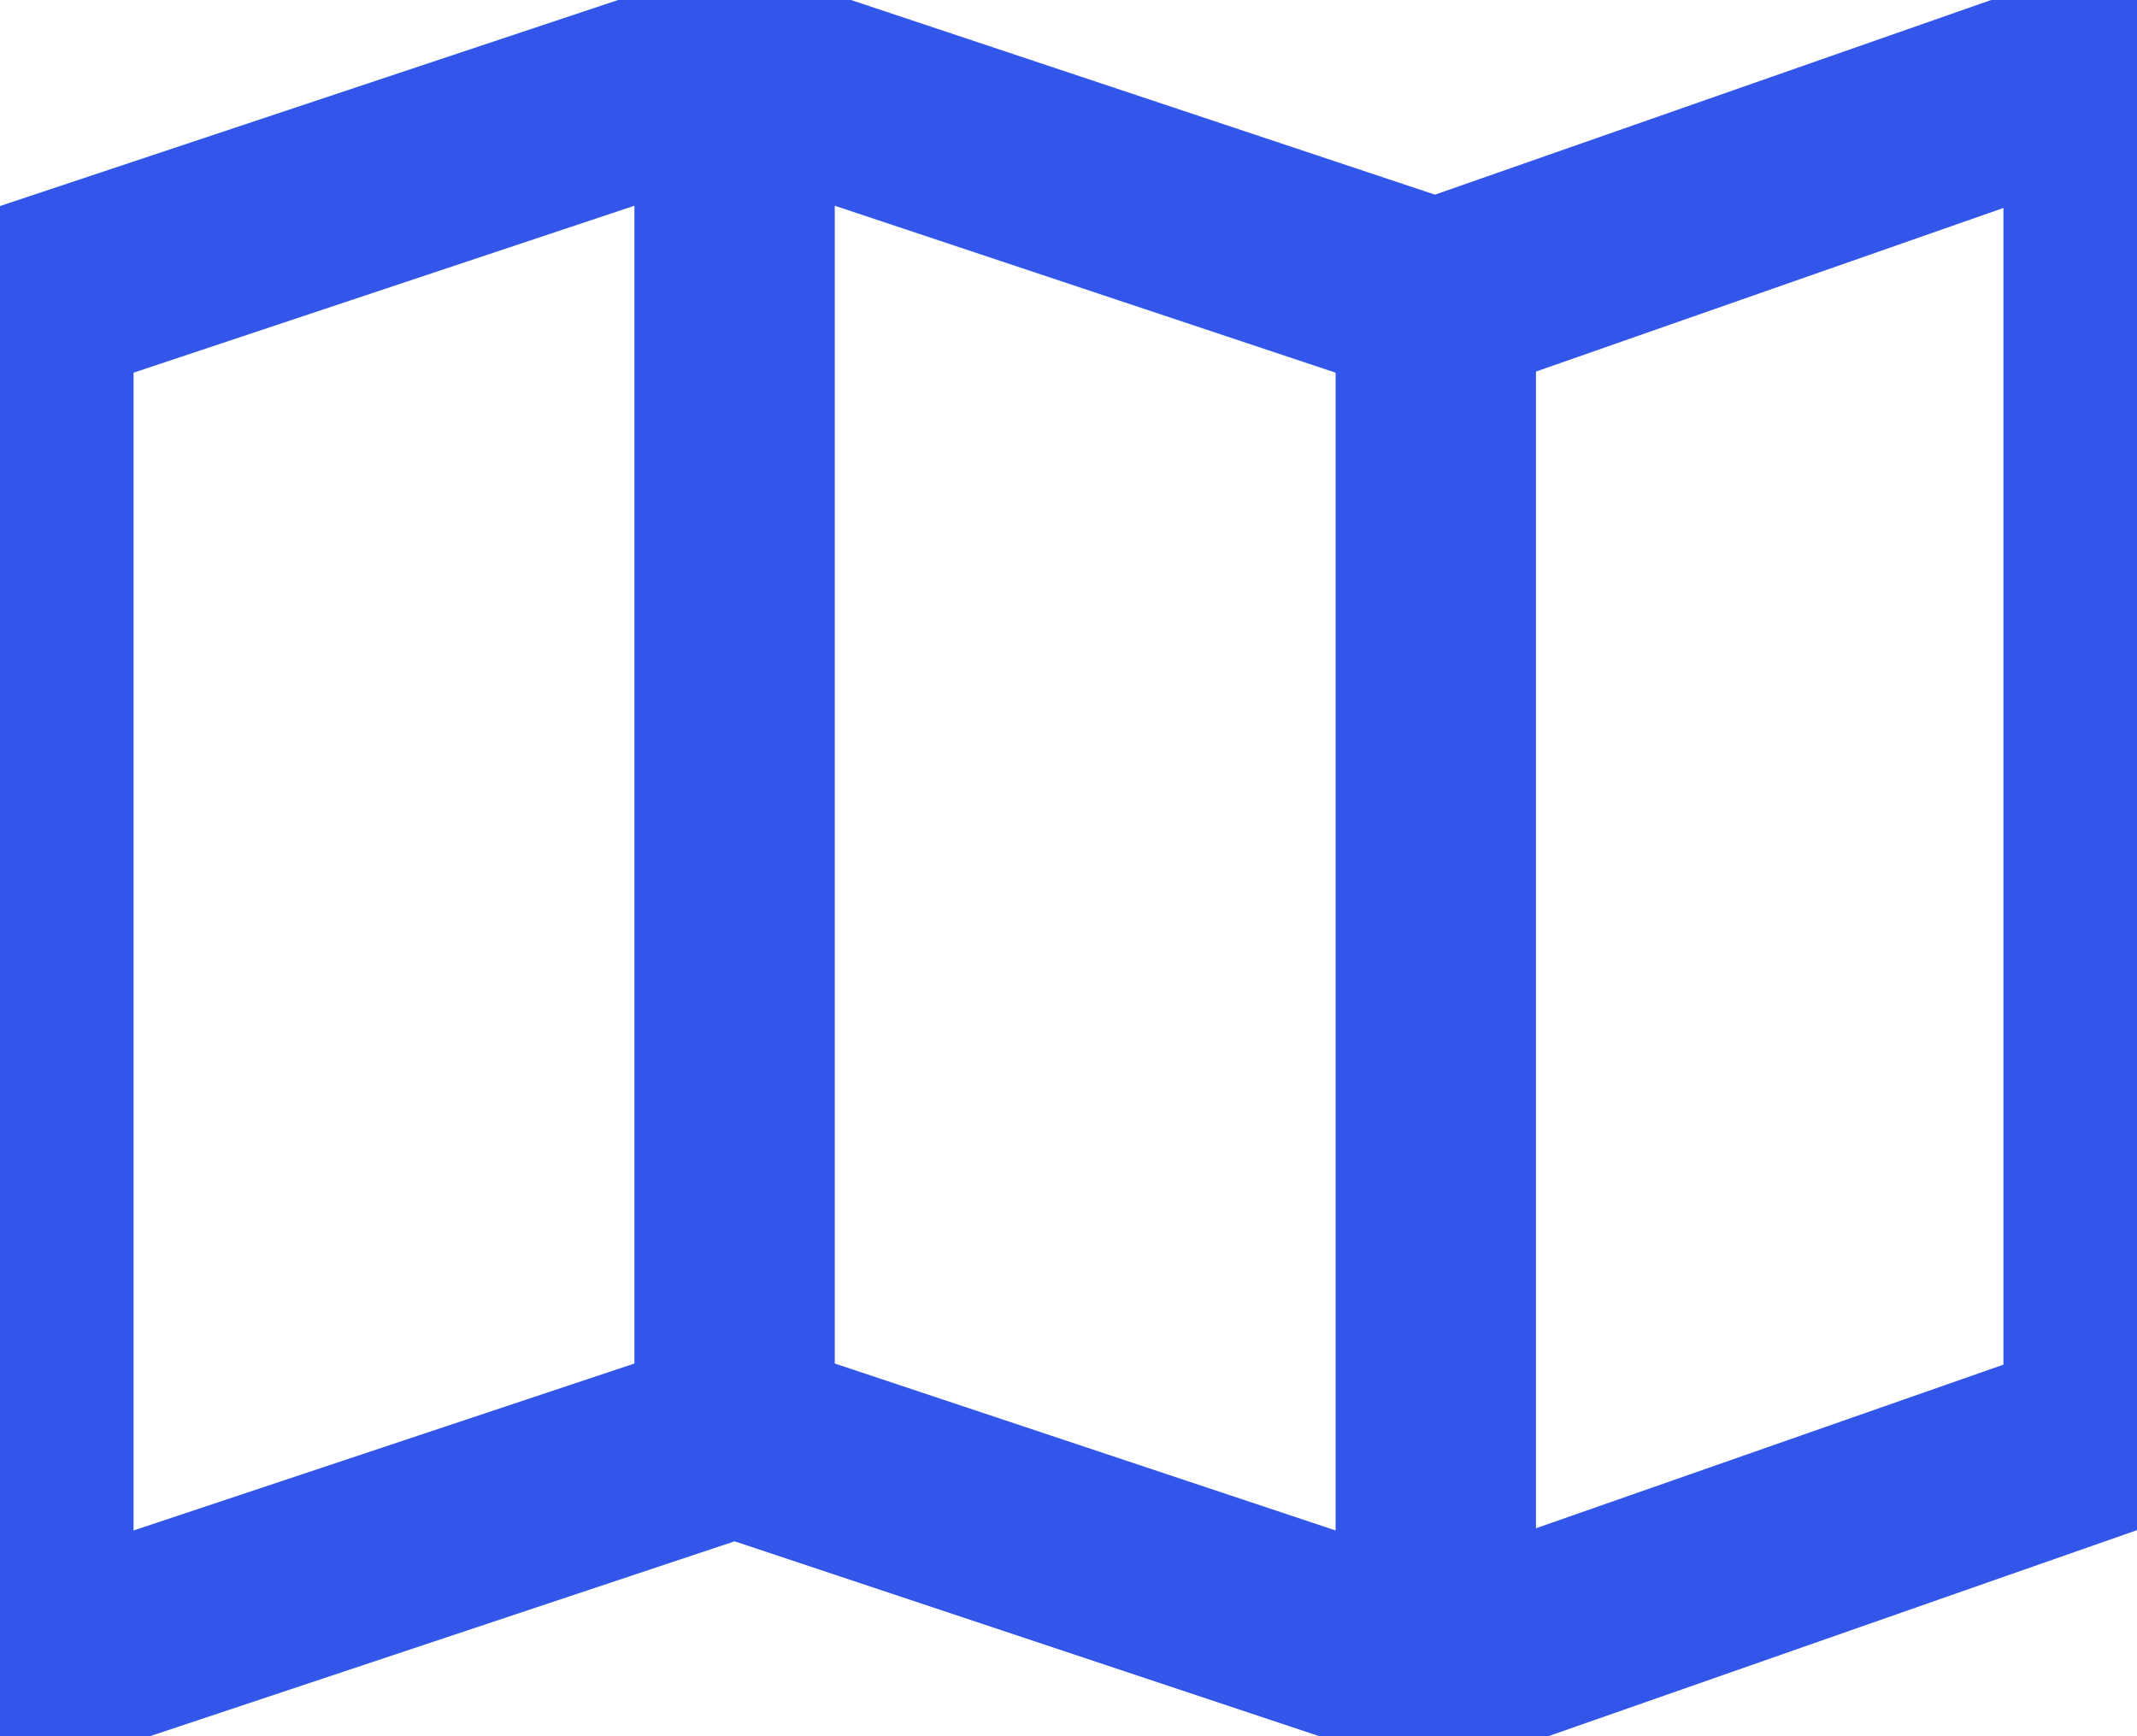<svg width="64" height="52" viewBox="0 0 64 52" fill="none" xmlns="http://www.w3.org/2000/svg">
<path fill-rule="evenodd" clip-rule="evenodd" d="M63 43L43 50L22 43L1 50V9L22 2L43 9L63 2V43Z" stroke="#3256EA" stroke-width="6"/>
<path d="M22 3V42" stroke="#3256EA" stroke-width="6"/>
<path d="M43 10V49" stroke="#3256EA" stroke-width="6"/>
</svg>
